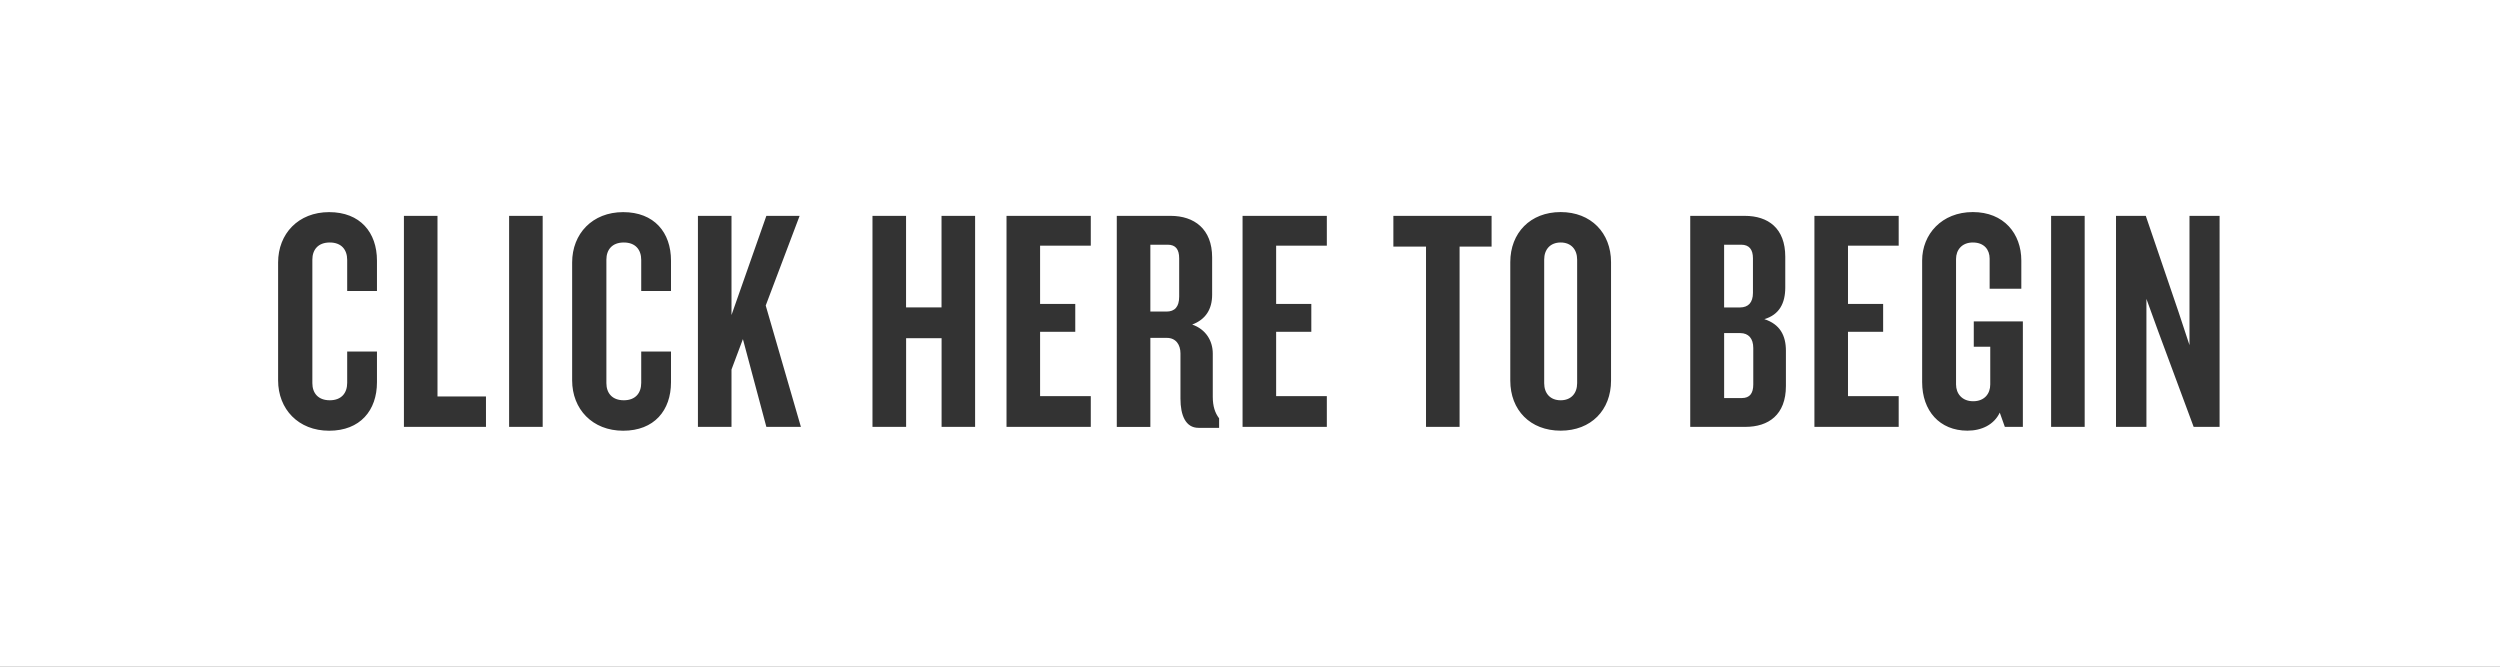 <?xml version="1.0" encoding="utf-8"?>
<!-- Generator: Adobe Illustrator 23.0.3, SVG Export Plug-In . SVG Version: 6.00 Build 0)  -->
<svg version="1.1" id="Layer_1" xmlns="http://www.w3.org/2000/svg" xmlns:xlink="http://www.w3.org/1999/xlink" x="0px" y="0px"
	 width="857.04px" height="228.58px" viewBox="0 0 857.04 228.58" style="enable-background:new 0 0 857.04 228.58;"
	 xml:space="preserve">
<rect x="0" y="0" width="857.04" height="228.58" fill="#333333" stroke="none"/>
<style type="text/css">
	.st0{fill:#FFFFFF;}
</style>
<g>
	<path class="st0" d="M596.6,114.19h-5.54v22.27h6.08c2.71,0,3.91-1.63,3.91-4.67V119.3C601.05,116.04,599.42,114.19,596.6,114.19z"
		/>
	<path class="st0" d="M600.94,100.4V88.56c0-3.04-1.3-4.67-4.02-4.67h-5.87v21.51h5.43C599.31,105.39,600.94,103.76,600.94,100.4z"
		/>
	<path class="st0" d="M400.33,83.89h-5.97v22.92h5.54c2.82,0,4.34-1.63,4.34-5.1V88.56C404.24,85.52,403.05,83.89,400.33,83.89z"/>
	<path class="st0" d="M535.02,83.13c-3.58,0-5.65,2.39-5.65,5.87v42.36c0,3.48,2.06,5.86,5.65,5.86s5.65-2.39,5.65-5.86V88.99
		C540.66,85.52,538.6,83.13,535.02,83.13z"/>
	<path class="st0" d="M0,0v228.58h857.04V0H0z M129.23,99.75h-10.21V89.1c0-3.48-1.96-5.97-5.97-5.97c-4.02,0-5.97,2.5-5.97,5.87
		v42.36c0,3.37,1.96,5.86,5.97,5.86c4.02,0,5.97-2.5,5.97-5.97v-10.75h10.21v10.54c0,9.67-5.76,16.62-16.4,16.62
		c-10.54,0-17.49-7.39-17.49-17.27v-40.4c0-9.88,6.95-17.27,17.49-17.27c10.64,0,16.4,6.95,16.4,16.62V99.75z M166.6,146.34h-28.13
		V74h11.51v61.91h16.62V146.34z M186.04,146.34h-11.51V74h11.51V146.34z M230.03,99.75h-10.21V89.1c0-3.48-1.96-5.97-5.97-5.97
		c-4.02,0-5.97,2.5-5.97,5.87v42.36c0,3.37,1.96,5.86,5.97,5.86c4.02,0,5.97-2.5,5.97-5.97v-10.75h10.21v10.54
		c0,9.67-5.76,16.62-16.4,16.62c-10.54,0-17.49-7.39-17.49-17.27v-40.4c0-9.88,6.95-17.27,17.49-17.27c10.64,0,16.4,6.95,16.4,16.62
		V99.75z M262.72,146.34l-8.04-30.09l-3.91,10.43v19.66h-11.51V74h11.51v34l11.95-34h11.4l-11.62,30.74l12.06,41.6H262.72z
		 M334.3,146.34h-11.51v-30.41h-12.16v30.41H299.1V74h11.51v31.39h12.16V74h11.51V146.34z M373.94,84.21h-17.38v19.98h12.06v9.56
		h-12.06v22.05h17.38v10.54h-28.89V74h28.89V84.21z M417.93,146.67h-7.06c-4.45,0-6.19-4.34-6.19-9.99v-15.53
		c0-2.93-1.52-5.32-4.67-5.32h-5.65v30.52h-11.51V74h18.46c8.04,0,14.23,4.45,14.23,14.23v12.82c0,4.89-2.17,8.47-6.84,10.21
		c4.67,1.63,7.06,5.54,7.06,9.99v14.77c0,3.26,0.76,5.54,2.17,7.39V146.67z M454.86,84.21h-17.38v19.98h12.06v9.56h-12.06v22.05
		h17.38v10.54h-28.89V74h28.89V84.21z M511.34,84.54h-10.97v61.8h-11.51v-61.8h-11.19V74h33.67V84.54z M552.29,130.48
		c0,10.1-6.84,17.16-17.27,17.16c-10.43,0-17.27-7.06-17.27-17.16V89.86c0-9.99,6.84-17.16,17.27-17.16
		c10.43,0,17.27,7.17,17.27,17.16V130.48z M612.24,132.33c0,9.88-5.97,14.01-13.9,14.01h-18.9V74h18.68c8.04,0,13.9,4.24,13.9,14.01
		v10.54c0,5.43-2.06,9.34-7.17,10.86c5.32,1.74,7.39,5.54,7.39,10.86V132.33z M650.9,84.21h-17.38v19.98h12.05v9.56h-12.05v22.05
		h17.38v10.54h-28.89V74h28.89V84.21z M693.48,146.34h-6.19l-1.74-4.89c-1.96,4.13-6.19,6.19-11.08,6.19
		c-9.56,0-15.53-6.84-15.53-16.62V89.32c0-9.01,6.73-16.62,17.38-16.62c10.64,0,16.62,7.39,16.62,16.62v9.67h-10.86V88.67
		c0-3.04-1.85-5.54-5.76-5.54c-3.8,0-5.76,2.61-5.76,5.65v43.01c0,3.15,2.06,5.76,5.87,5.76c3.91,0,5.86-2.61,5.86-5.76v-12.92
		h-5.65v-8.69h16.83V146.34z M714.66,146.34h-11.51V74h11.51V146.34z M760.93,146.34h-8.91l-12.17-32.8l-4.02-11.08v43.88h-10.43V74
		h10.21l11.29,33.13l3.69,11.19V74h10.32V146.34z"/>
</g>
</svg>
